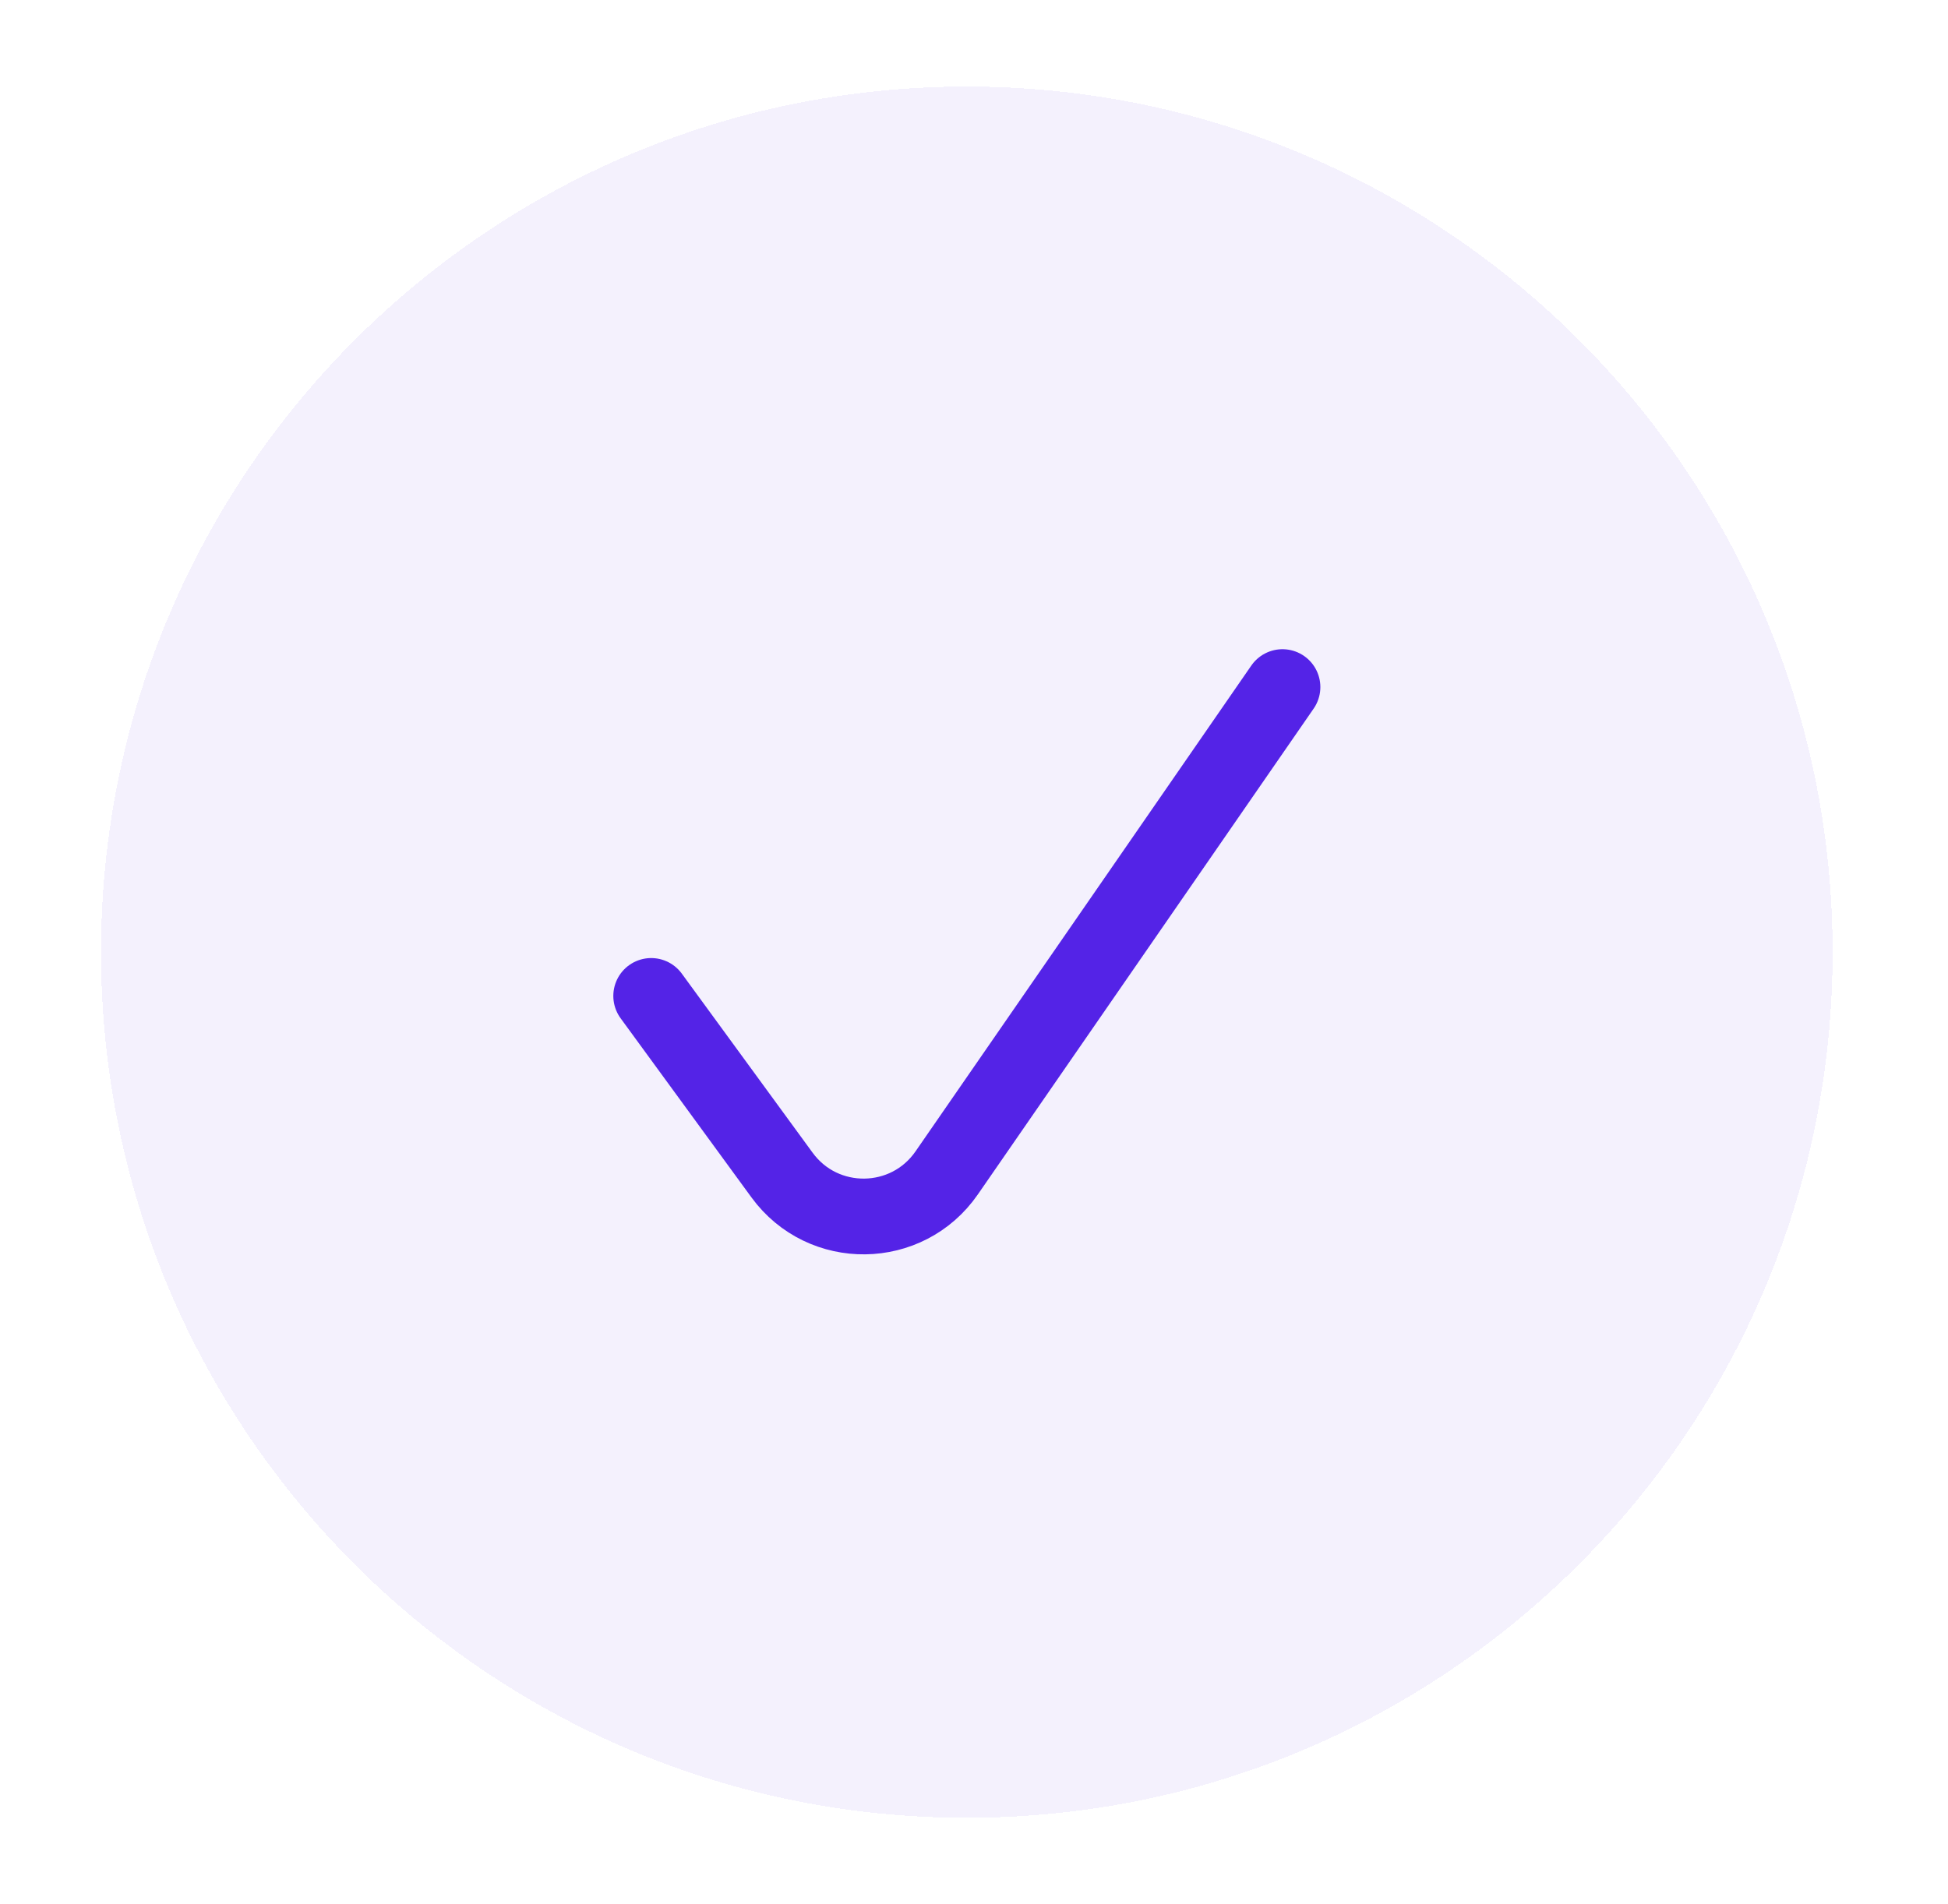 <svg width="45" height="44" viewBox="0 0 45 44" fill="none" xmlns="http://www.w3.org/2000/svg">
<g filter="url(#filter0_d_1573_15292)">
<path d="M2.334 21C2.334 9.954 11.288 1 22.334 1C33.38 1 42.334 9.954 42.334 21C42.334 32.046 33.38 41 22.334 41C11.288 41 2.334 32.046 2.334 21Z" fill="#F4F1FD" shape-rendering="crispEdges"/>
<path d="M15.043 22.011L18.065 26.149C19.012 27.447 20.956 27.421 21.869 26.1L29.626 14.875" stroke="#5423E7" stroke-width="1.75" stroke-linecap="round" stroke-linejoin="round"/>
</g>
<defs>
<filter id="filter0_d_1573_15292" x="0.334" y="0" width="44" height="44" filterUnits="userSpaceOnUse" color-interpolation-filters="sRGB">
<feFlood flood-opacity="0" result="BackgroundImageFix"/>
<feColorMatrix in="SourceAlpha" type="matrix" values="0 0 0 0 0 0 0 0 0 0 0 0 0 0 0 0 0 0 127 0" result="hardAlpha"/>
<feOffset dy="1"/>
<feGaussianBlur stdDeviation="1"/>
<feComposite in2="hardAlpha" operator="out"/>
<feColorMatrix type="matrix" values="0 0 0 0 0.071 0 0 0 0 0.071 0 0 0 0 0.09 0 0 0 0.05 0"/>
<feBlend mode="normal" in2="BackgroundImageFix" result="effect1_dropShadow_1573_15292"/>
<feBlend mode="normal" in="SourceGraphic" in2="effect1_dropShadow_1573_15292" result="shape"/>
</filter>
</defs>
</svg>
